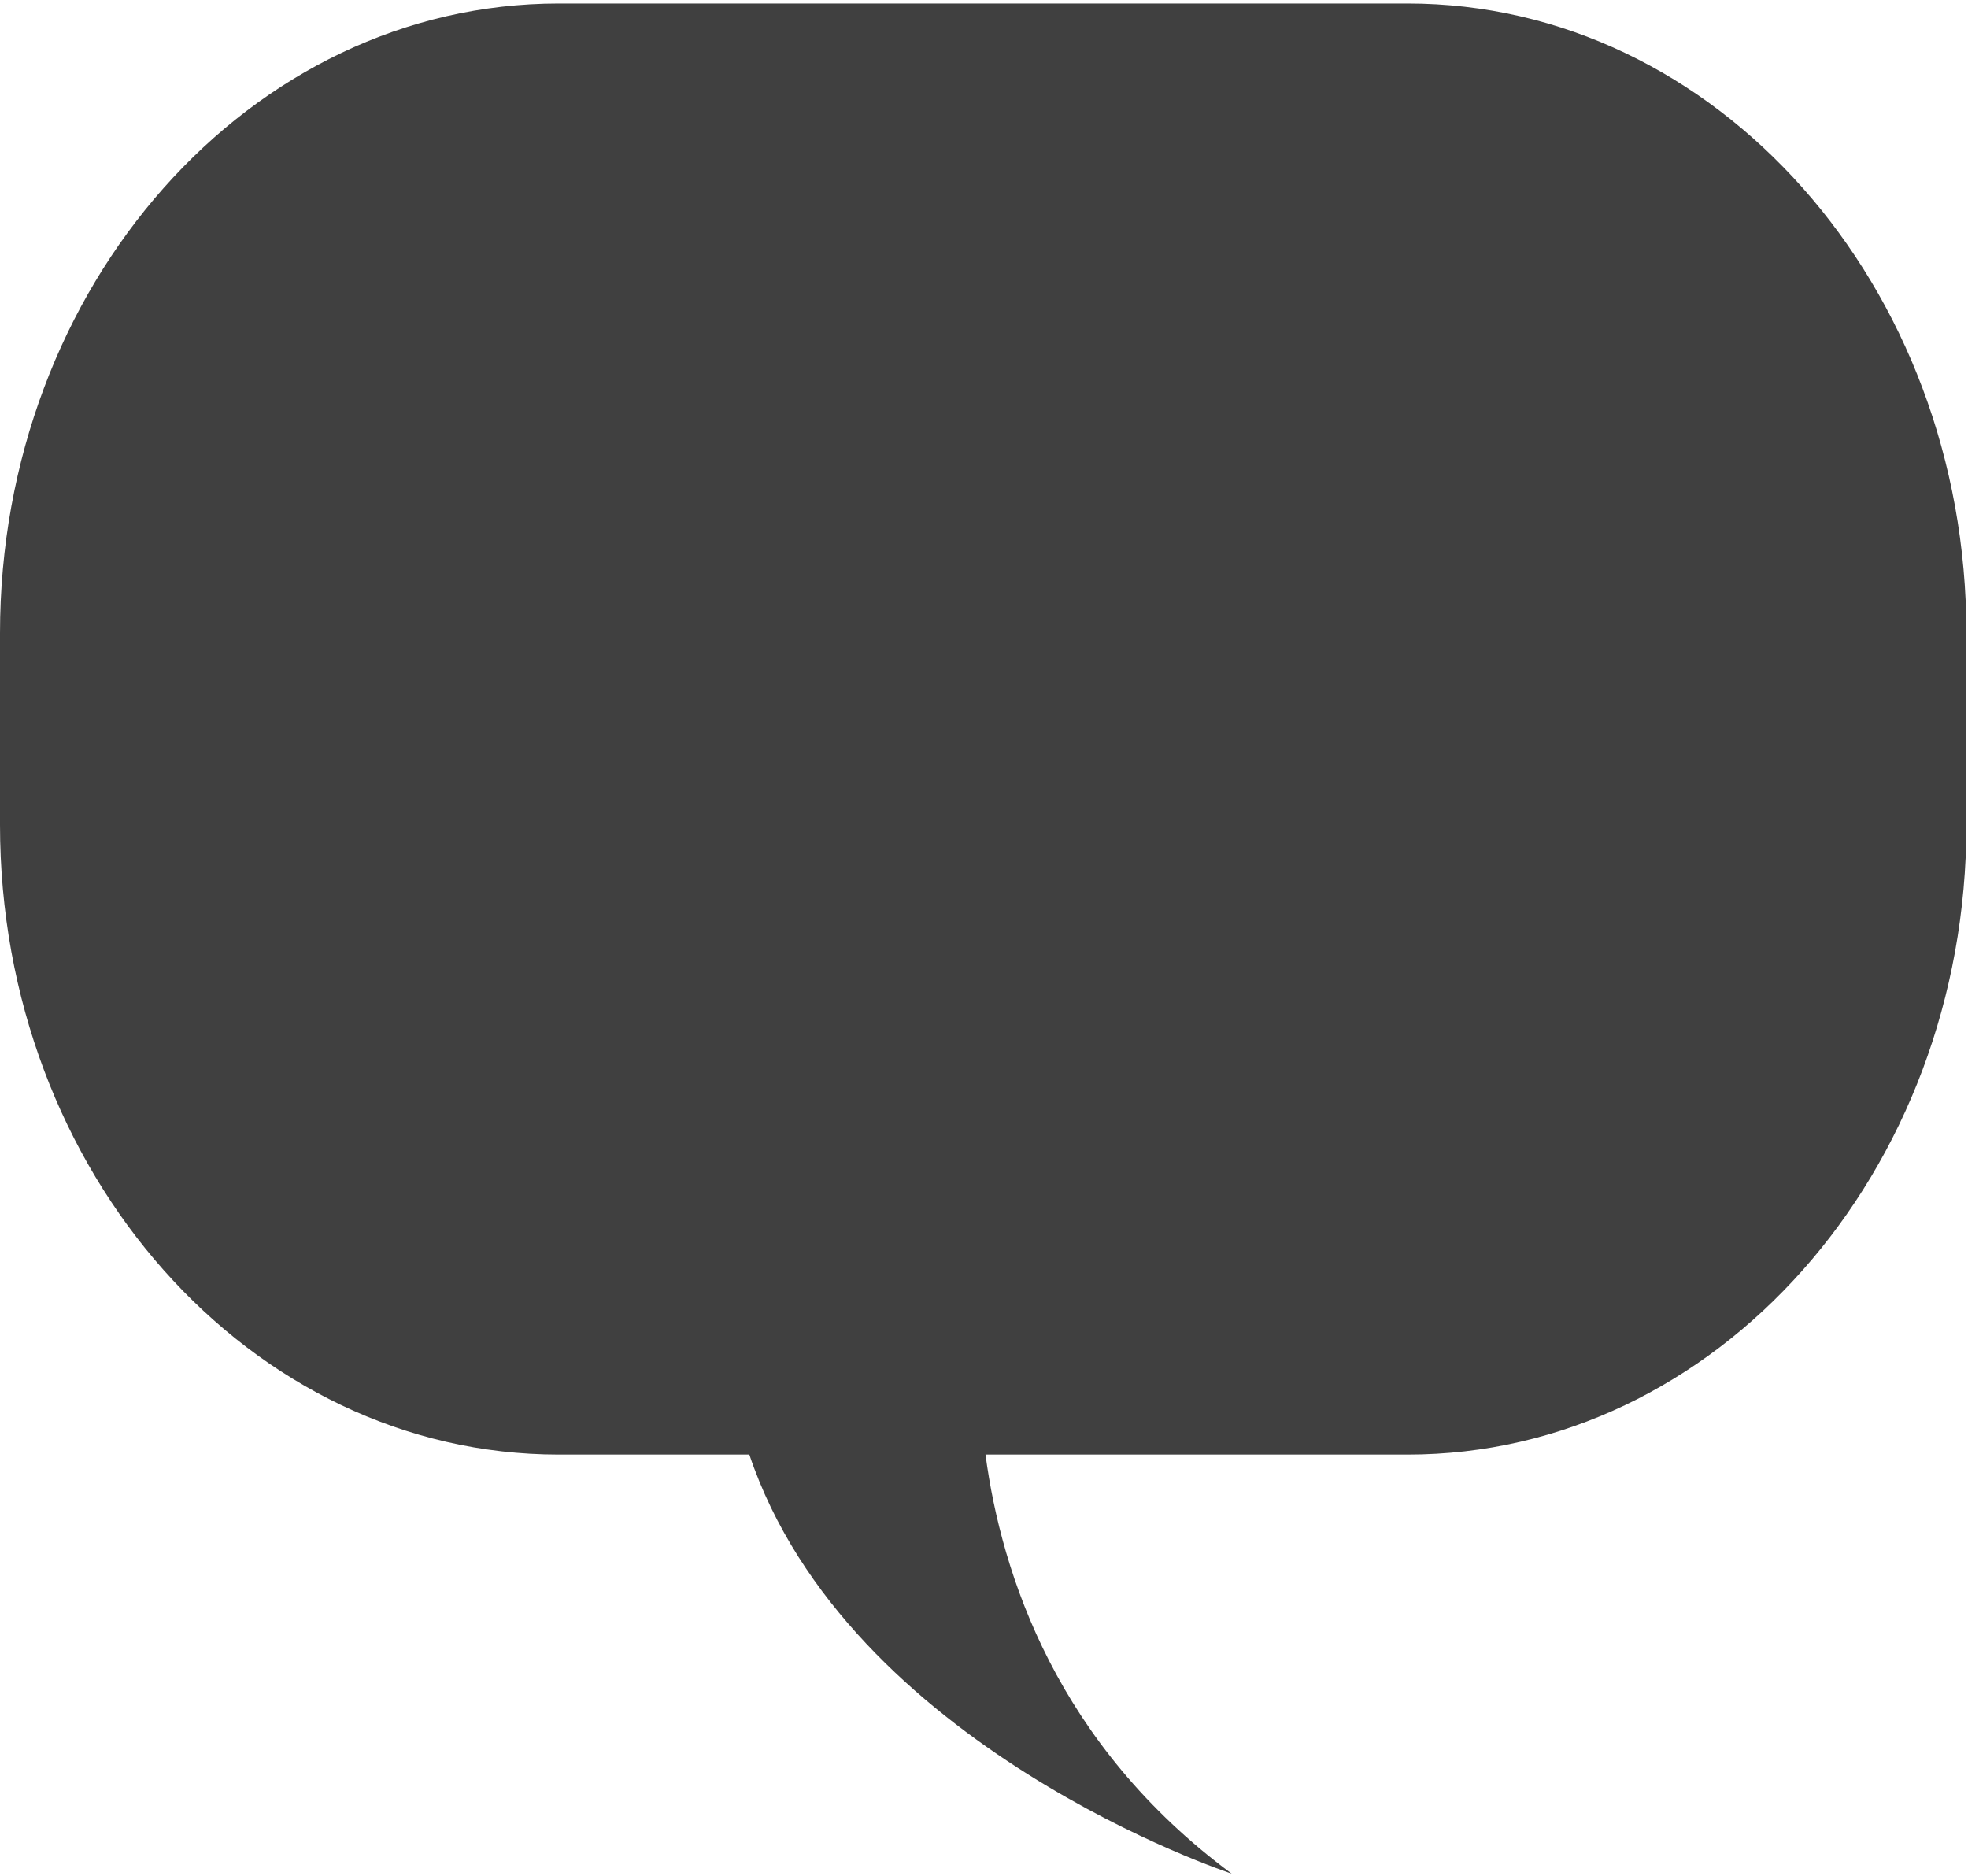 <?xml version="1.0" encoding="UTF-8"?>
<svg width="556px" height="530px" viewBox="0 0 556 530" version="1.1" xmlns="http://www.w3.org/2000/svg" xmlns:xlink="http://www.w3.org/1999/xlink">
	<g id="V4" stroke="none" stroke-width="1" fill="none" fill-rule="evenodd" fill-opacity="0.75">
		<g id="Artboard" transform="translate(0, -362)" fill="currentColor" fill-rule="nonzero">
			<g id="contact2" transform="translate(0, 108)">
				<g id="Group" transform="translate(0, 254.986)">
					<path d="M397.676,0 L157.871,0 C70.682,0 0,79.668 0,177.942 L0,232 C0,330.274 70.682,409.942 157.871,409.942 L211.705,409.942 C239.55,492.73 347.961,528.329 347.961,528.329 C298.698,491.889 282.956,443.956 278.421,409.942 L397.676,409.942 C484.866,409.942 555.551,330.274 555.551,232 L555.551,177.942 C555.551,79.668 484.866,0 397.676,0 Z" id="Left">
					</path>
				</g>
			</g>
		</g>
	</g>
</svg>
